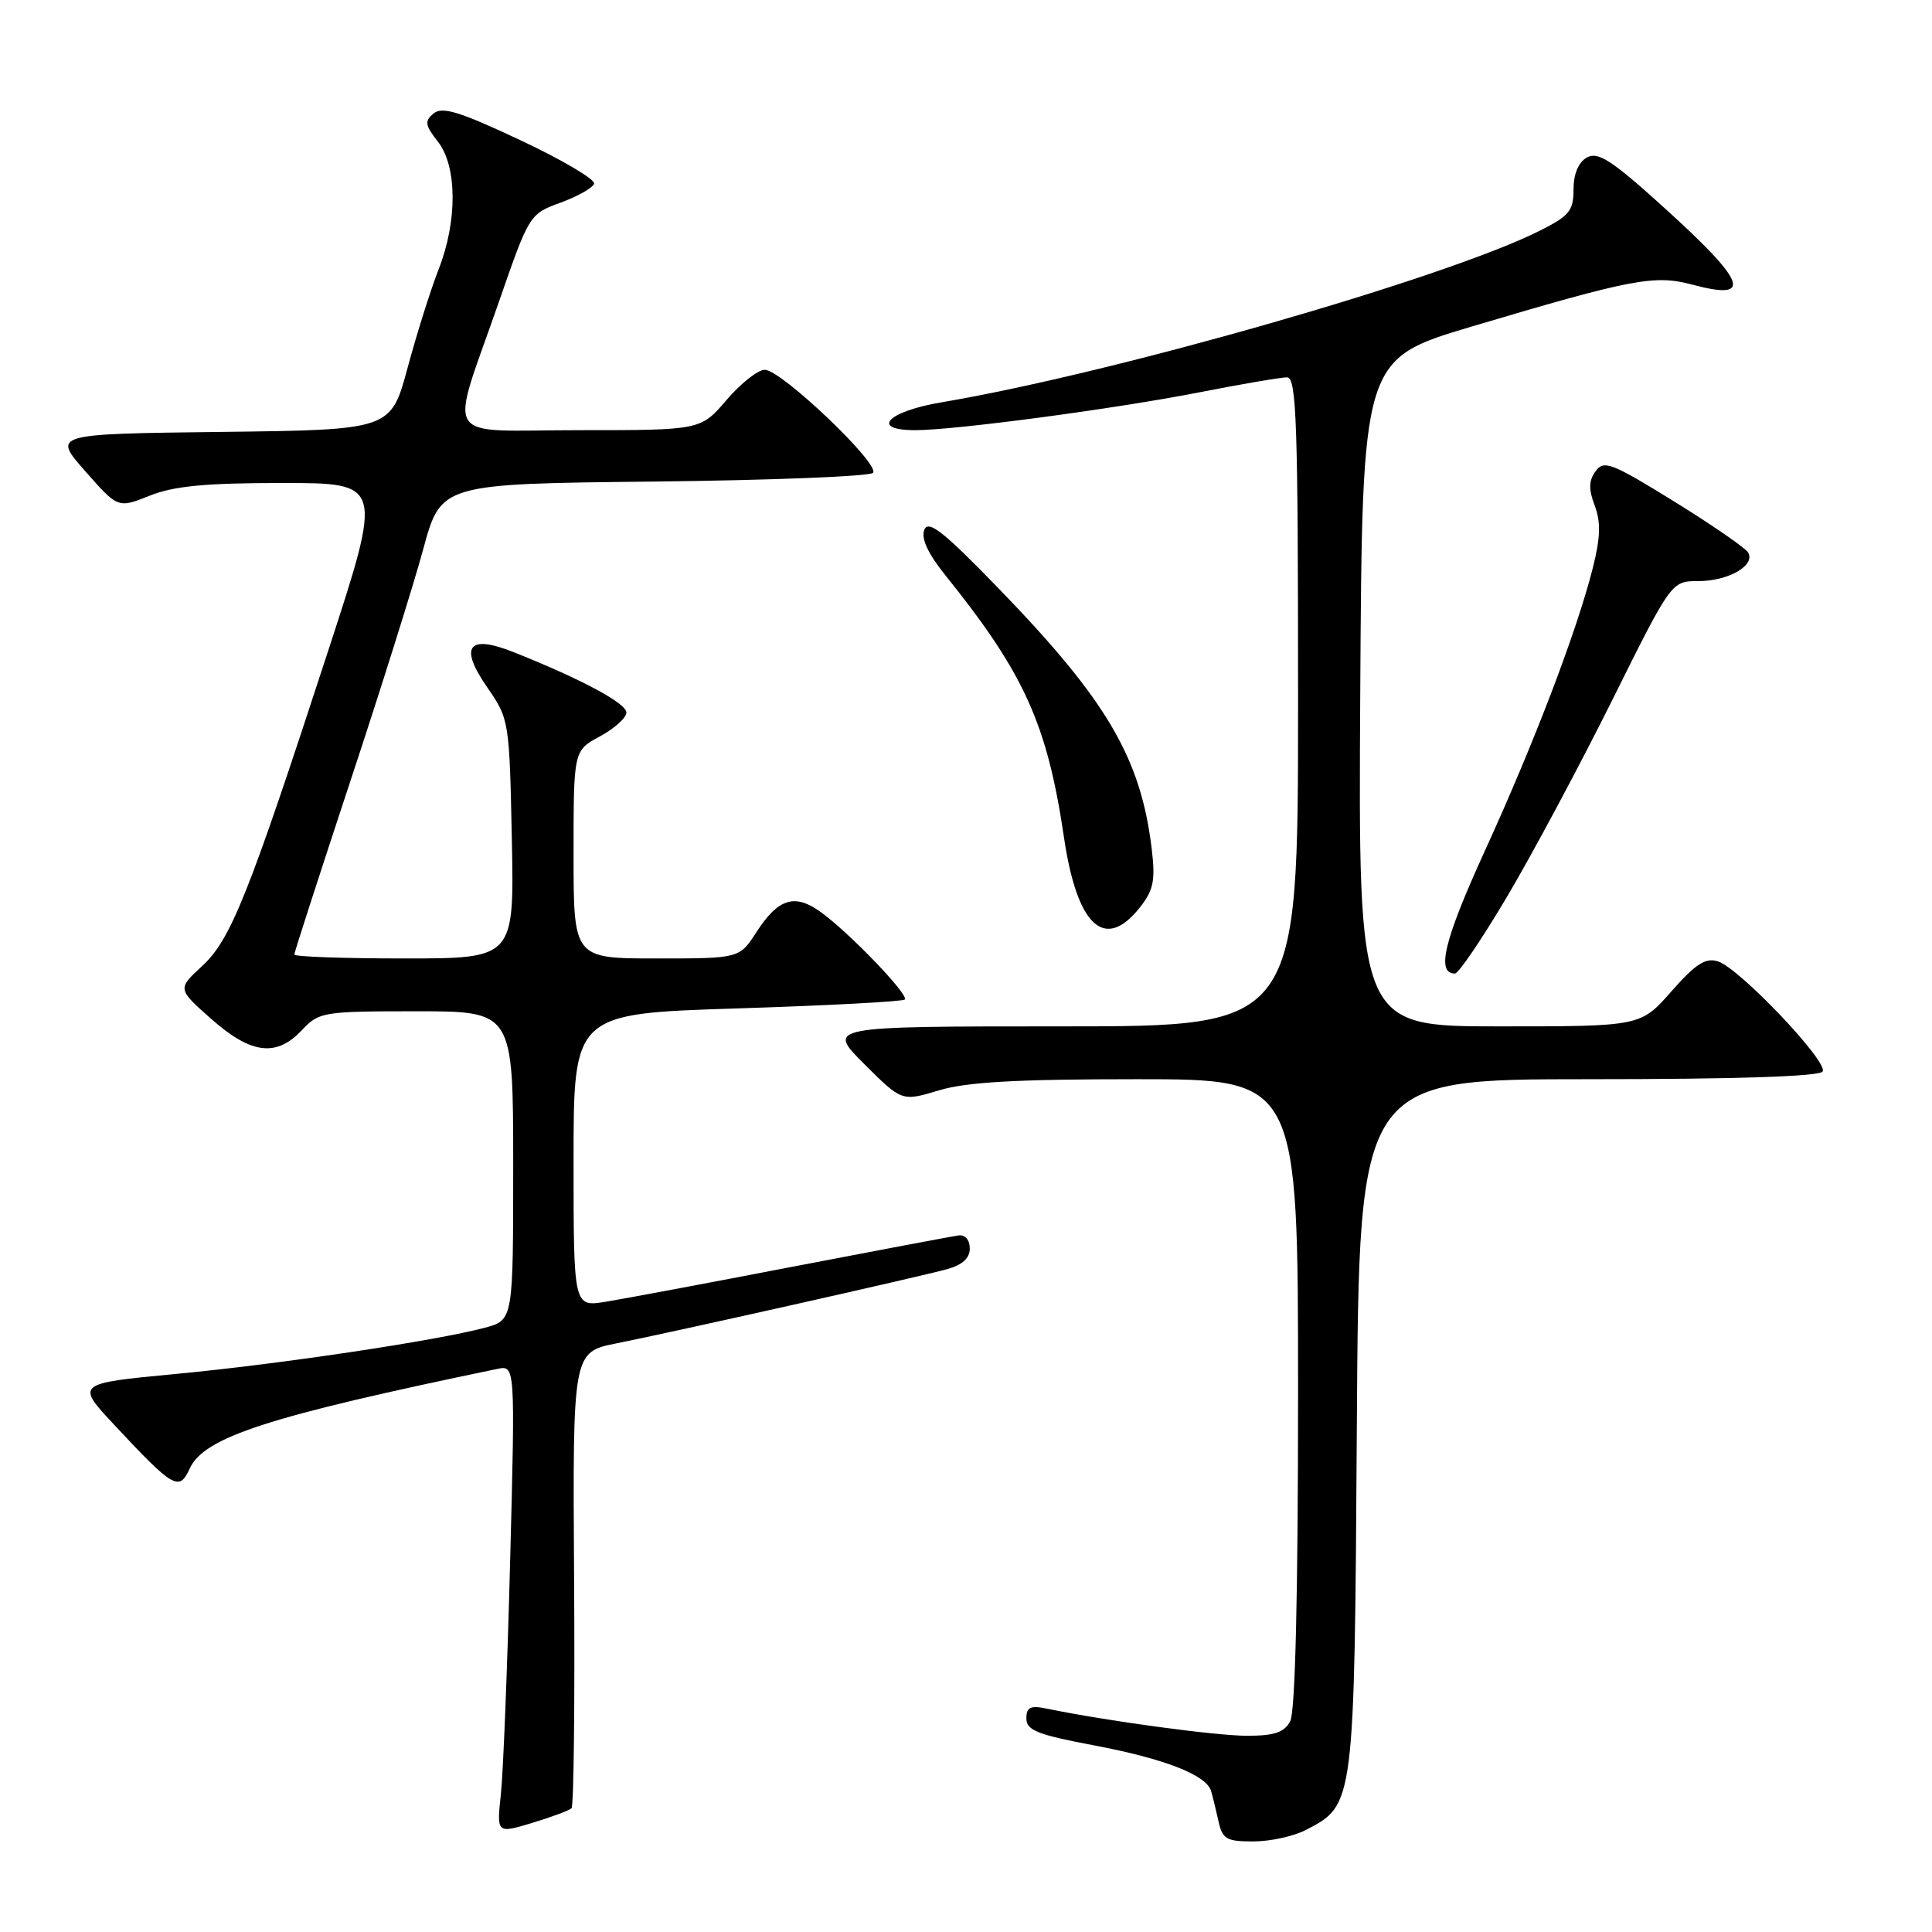 <?xml version="1.0" encoding="UTF-8" standalone="no"?>
<!DOCTYPE svg PUBLIC "-//W3C//DTD SVG 1.1//EN" "http://www.w3.org/Graphics/SVG/1.1/DTD/svg11.dtd" >
<svg xmlns="http://www.w3.org/2000/svg" xmlns:xlink="http://www.w3.org/1999/xlink" version="1.1" viewBox="0 0 256 256">
 <g >
 <path fill="currentColor"
d=" M 173.03 242.48 C 179.49 239.14 179.47 239.29 179.79 188.75 C 180.08 143.00 180.08 143.00 210.48 143.00 C 229.97 143.00 241.11 142.64 241.51 141.98 C 242.29 140.72 230.49 128.29 227.64 127.39 C 226.00 126.86 224.69 127.71 221.47 131.36 C 217.39 136.00 217.39 136.00 198.69 136.00 C 179.98 136.00 179.98 136.00 180.24 91.79 C 180.50 47.59 180.50 47.59 195.00 43.27 C 216.29 36.94 219.23 36.38 224.22 37.71 C 232.44 39.91 231.47 37.41 220.10 27.15 C 213.50 21.19 211.72 20.06 210.27 20.87 C 209.15 21.50 208.50 23.05 208.50 25.10 C 208.50 27.94 207.94 28.61 203.97 30.60 C 191.42 36.89 147.56 49.46 124.75 53.31 C 117.57 54.52 115.23 57.00 121.28 57.00 C 126.50 57.00 147.56 54.20 158.79 52.01 C 164.44 50.90 169.73 50.00 170.54 50.00 C 171.80 50.00 172.00 55.91 172.00 93.00 C 172.00 136.00 172.00 136.00 140.76 136.00 C 109.52 136.00 109.52 136.00 114.51 140.98 C 119.50 145.96 119.50 145.96 124.41 144.48 C 128.08 143.37 134.69 143.00 150.66 143.00 C 172.00 143.00 172.00 143.00 172.00 184.57 C 172.00 211.31 171.63 226.82 170.96 228.07 C 170.17 229.56 168.86 230.00 165.21 230.00 C 161.06 229.99 146.57 228.03 138.75 226.41 C 136.53 225.95 136.00 226.20 136.00 227.71 C 136.00 229.28 137.49 229.86 145.06 231.29 C 154.34 233.05 159.82 235.19 160.47 237.30 C 160.67 237.96 161.10 239.74 161.44 241.25 C 161.97 243.70 162.48 244.00 166.07 244.00 C 168.29 244.00 171.42 243.32 173.03 242.48 Z  M 75.73 239.60 C 76.03 239.30 76.18 225.58 76.07 209.11 C 75.88 179.17 75.88 179.17 81.69 178.00 C 89.27 176.49 121.63 169.23 125.50 168.17 C 127.51 167.62 128.50 166.72 128.50 165.43 C 128.50 164.29 127.89 163.58 127.00 163.70 C 126.17 163.82 116.28 165.68 105.00 167.85 C 93.72 170.03 82.59 172.11 80.25 172.49 C 76.00 173.18 76.00 173.18 76.00 153.74 C 76.00 134.31 76.00 134.31 97.70 133.62 C 109.64 133.24 119.62 132.71 119.89 132.44 C 120.48 131.85 112.55 123.59 108.75 120.85 C 105.31 118.36 103.12 119.04 100.24 123.50 C 97.98 127.00 97.98 127.00 86.99 127.00 C 76.00 127.00 76.00 127.00 76.00 113.23 C 76.00 99.45 76.00 99.45 79.50 97.57 C 81.42 96.53 83.00 95.11 83.00 94.42 C 83.00 93.19 77.12 90.03 68.18 86.46 C 62.02 83.99 60.77 85.62 64.59 91.12 C 67.46 95.27 67.50 95.53 67.82 111.16 C 68.14 127.00 68.14 127.00 53.57 127.00 C 45.56 127.00 39.00 126.77 39.00 126.48 C 39.00 126.19 42.31 115.96 46.35 103.73 C 50.40 91.50 54.77 77.59 56.07 72.81 C 58.43 64.11 58.43 64.11 86.63 63.81 C 102.15 63.64 115.21 63.12 115.67 62.66 C 116.73 61.59 103.53 49.00 101.34 49.00 C 100.43 49.00 98.15 50.80 96.27 53.00 C 92.84 57.00 92.84 57.00 76.81 57.00 C 58.20 57.00 59.49 59.07 66.13 39.93 C 70.12 28.43 70.17 28.35 74.26 26.86 C 76.53 26.03 78.53 24.90 78.72 24.34 C 78.90 23.79 74.52 21.19 68.98 18.59 C 60.93 14.80 58.60 14.08 57.46 15.03 C 56.23 16.05 56.31 16.58 58.01 18.75 C 60.59 22.02 60.63 29.31 58.11 35.71 C 57.08 38.35 55.23 44.20 54.01 48.73 C 51.79 56.96 51.79 56.96 29.37 57.23 C 6.95 57.50 6.95 57.50 11.29 62.43 C 15.63 67.36 15.63 67.36 19.84 65.68 C 23.04 64.40 27.21 64.00 37.39 64.00 C 50.74 64.00 50.74 64.00 43.48 86.25 C 32.88 118.76 30.58 124.49 26.78 128.01 C 23.50 131.04 23.50 131.04 28.00 135.02 C 33.28 139.69 36.62 140.10 40.00 136.50 C 42.27 134.09 42.79 134.00 55.17 134.00 C 68.00 134.00 68.00 134.00 68.00 154.46 C 68.00 174.92 68.00 174.92 64.25 175.93 C 57.80 177.65 37.07 180.76 23.25 182.06 C 10.01 183.32 10.01 183.32 15.24 188.91 C 22.98 197.20 23.75 197.64 25.13 194.61 C 27.03 190.43 35.45 187.70 65.89 181.39 C 68.27 180.89 68.27 180.89 67.60 206.70 C 67.23 220.89 66.68 234.85 66.37 237.73 C 65.81 242.96 65.81 242.96 70.50 241.55 C 73.08 240.77 75.44 239.89 75.73 239.60 Z  M 199.73 118.75 C 203.07 113.11 209.33 101.41 213.64 92.75 C 221.47 77.00 221.47 77.00 225.04 77.00 C 229.04 77.00 232.67 74.89 231.62 73.19 C 231.24 72.58 226.82 69.53 221.79 66.42 C 213.55 61.33 212.52 60.93 211.43 62.43 C 210.51 63.68 210.48 64.82 211.31 67.00 C 212.13 69.18 212.07 71.22 211.07 75.20 C 208.98 83.52 203.34 98.32 196.77 112.70 C 191.34 124.59 190.27 129.00 192.79 129.00 C 193.27 129.00 196.39 124.39 199.73 118.75 Z  M 151.03 120.25 C 152.85 117.95 153.11 116.68 152.61 112.50 C 151.17 100.44 146.65 92.76 132.35 78.00 C 124.97 70.39 123.01 68.84 122.47 70.22 C 122.03 71.36 122.97 73.37 125.26 76.22 C 135.74 89.25 138.76 95.94 140.99 111.00 C 142.72 122.73 146.39 126.12 151.03 120.25 Z "/>
</g>
</svg>